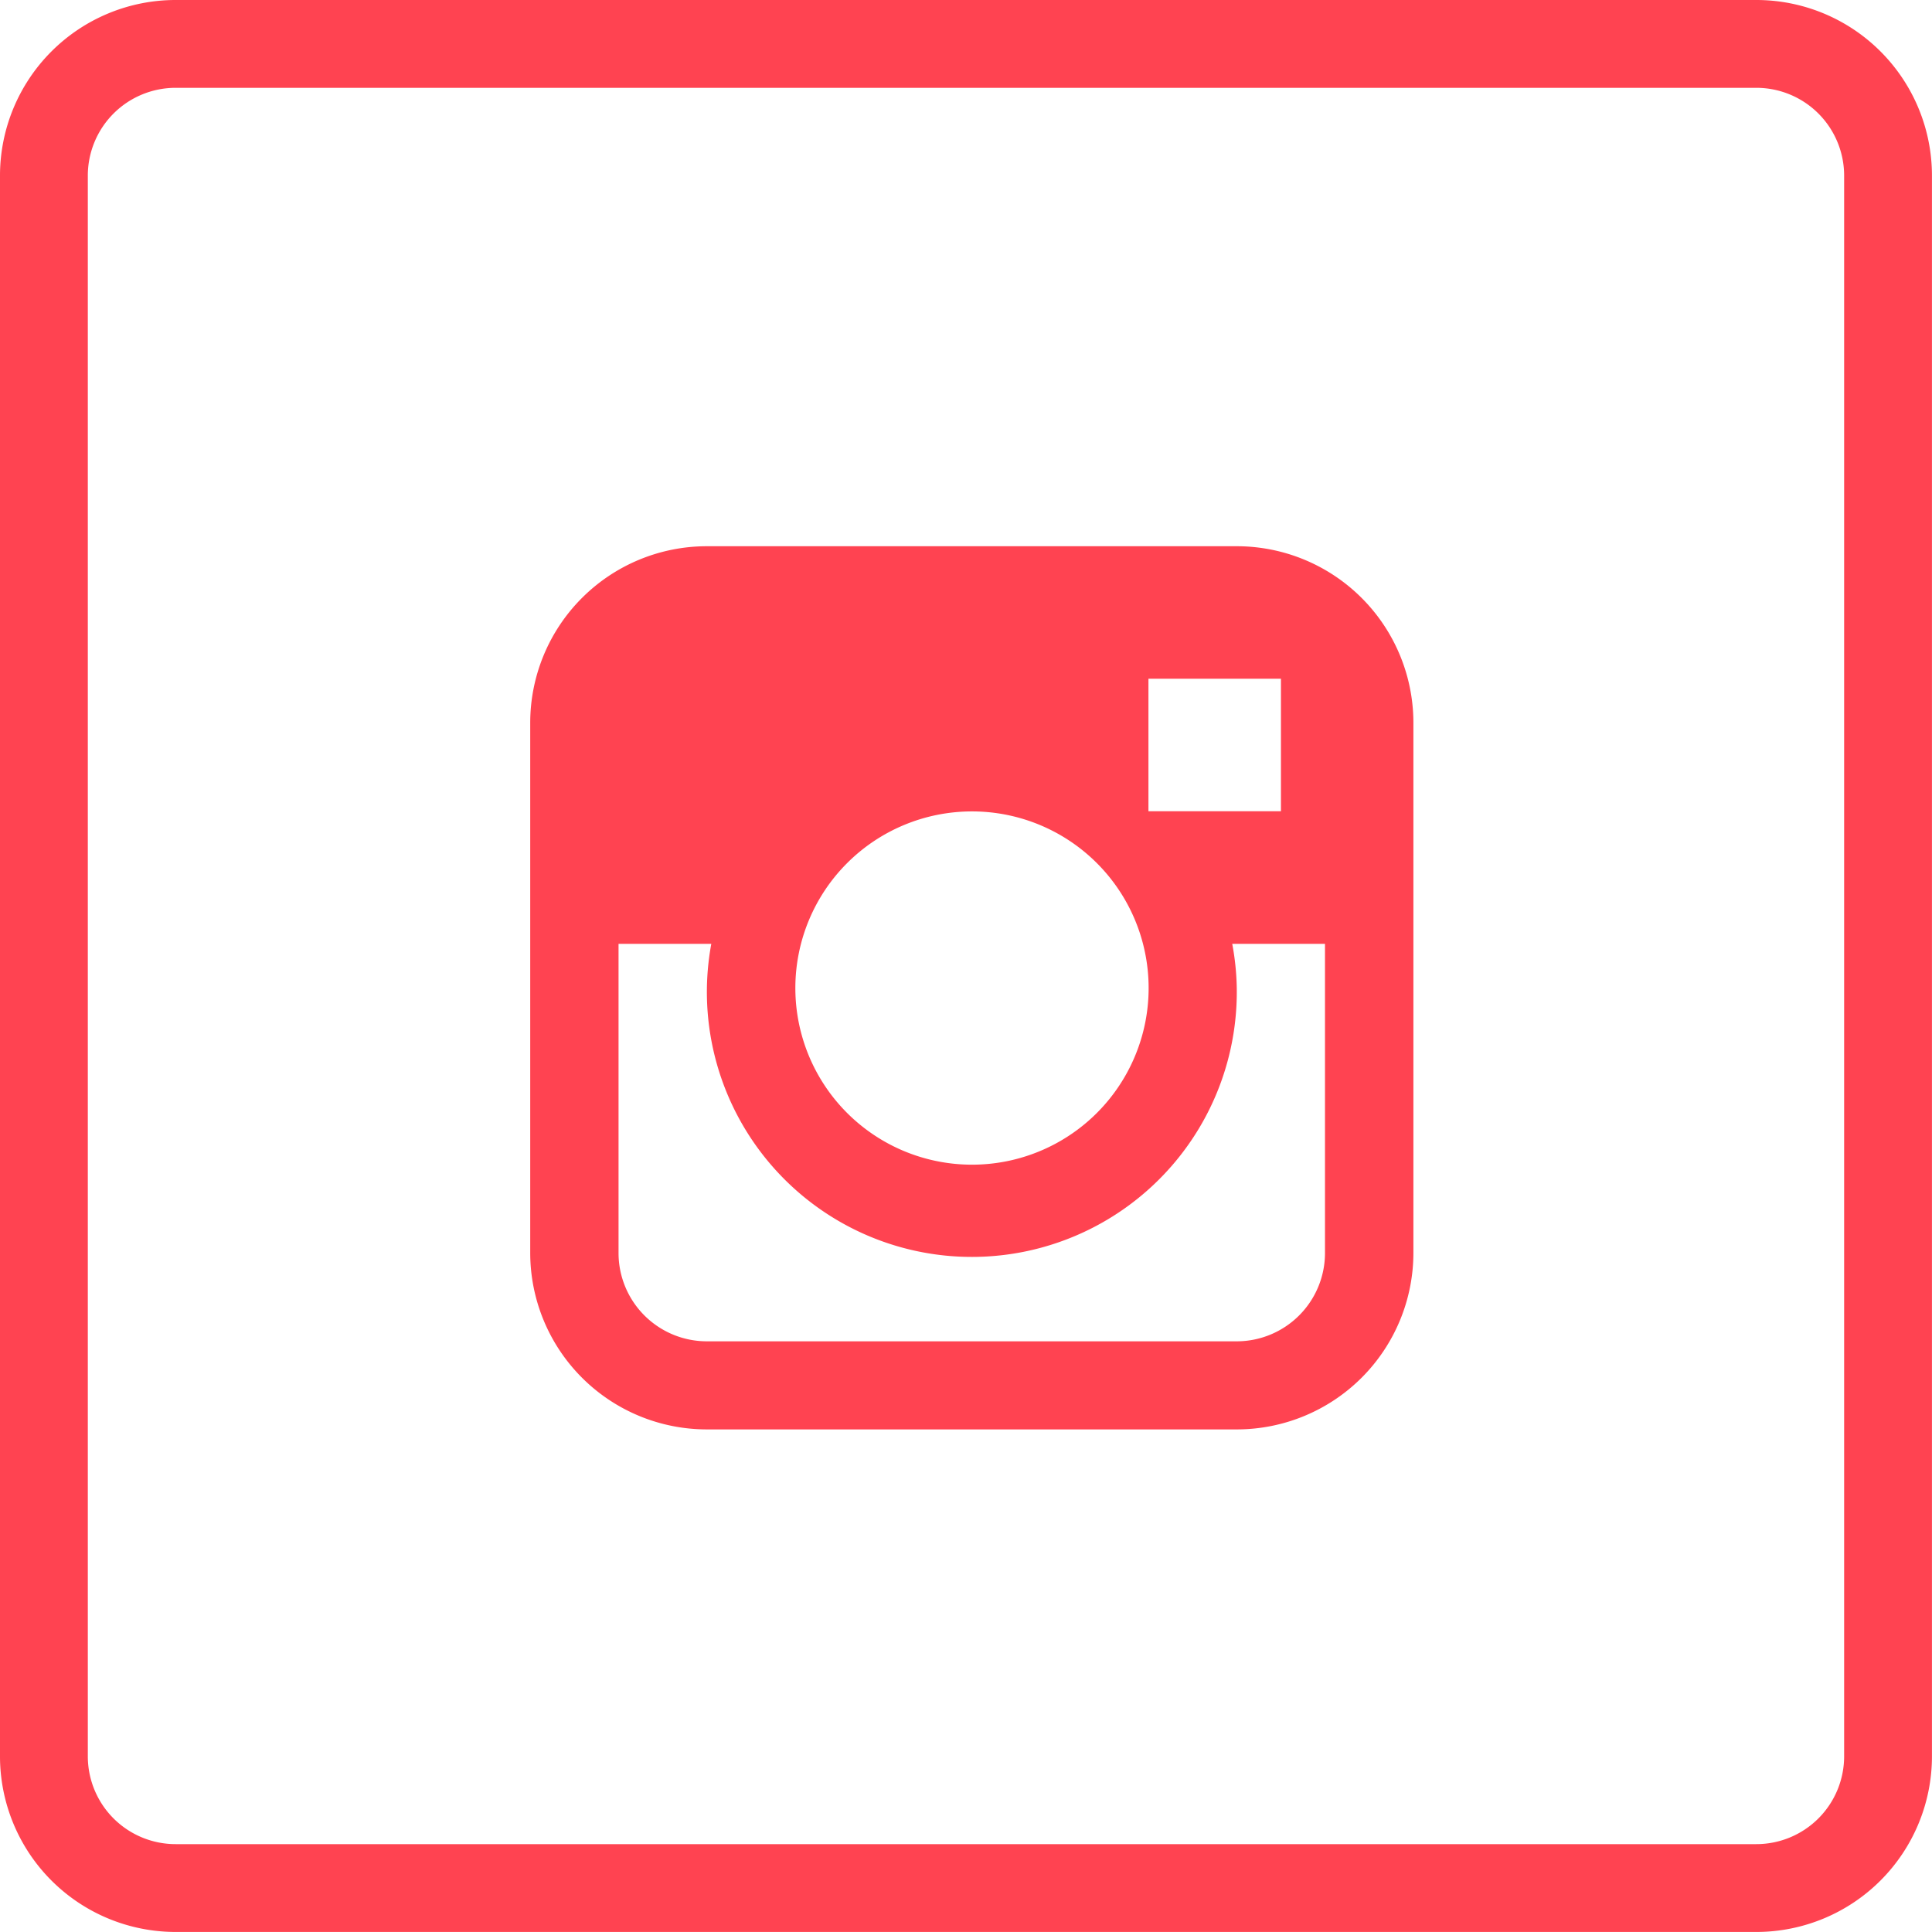 <svg xmlns="http://www.w3.org/2000/svg" viewBox="0 0 42.723 42.722">
  <defs>
    <style>
      .cls-1 {
        fill: #ff4351;
      }
    </style>
  </defs>
  <g id="Group_67" data-name="Group 67" transform="translate(-445.902 -796.147)">
    <g id="_088-linkedin-1" data-name="088-linkedin-1" transform="translate(445.902 796.147)">
      <g id="Group_3" data-name="Group 3">
        <g id="Group_2" data-name="Group 2">
          <path id="Path_2" data-name="Path 2" class="cls-1" d="M38.838,0H3.884A3.884,3.884,0,0,0,0,3.884V38.838a3.884,3.884,0,0,0,3.884,3.884H38.838a3.884,3.884,0,0,0,3.884-3.884V3.884A3.884,3.884,0,0,0,38.838,0ZM40.78,38.838a1.942,1.942,0,0,1-1.942,1.942H3.884a1.942,1.942,0,0,1-1.942-1.942V3.884A1.942,1.942,0,0,1,3.884,1.942H38.838A1.942,1.942,0,0,1,40.78,3.884Z"/>
        </g>
      </g>
    </g>
    <g id="_096-instagram" data-name="096-instagram" transform="translate(457.627 808.226)">
      <g id="Group_5" data-name="Group 5" transform="translate(0 0)">
        <g id="Group_4" data-name="Group 4">
          <path id="Path_5" data-name="Path 5" class="cls-1" d="M155.261,139.636H143.543a3.906,3.906,0,0,0-3.906,3.906V155.26a3.906,3.906,0,0,0,3.906,3.906h11.718a3.906,3.906,0,0,0,3.906-3.906V143.542A3.906,3.906,0,0,0,155.261,139.636Zm-1.953,2.93h2.93v2.93h-2.93ZM149.4,145.5A3.906,3.906,0,1,1,145.5,149.4,3.906,3.906,0,0,1,149.4,145.5Zm7.812,9.765a1.953,1.953,0,0,1-1.953,1.953H143.543a1.953,1.953,0,0,1-1.953-1.953v-6.836h2.051a5.859,5.859,0,1,0,11.62.977,5.787,5.787,0,0,0-.1-.977h2.051v6.836Z" transform="translate(-139.637 -139.636)"/>
        </g>
      </g>
    </g>
  </g>
</svg>
